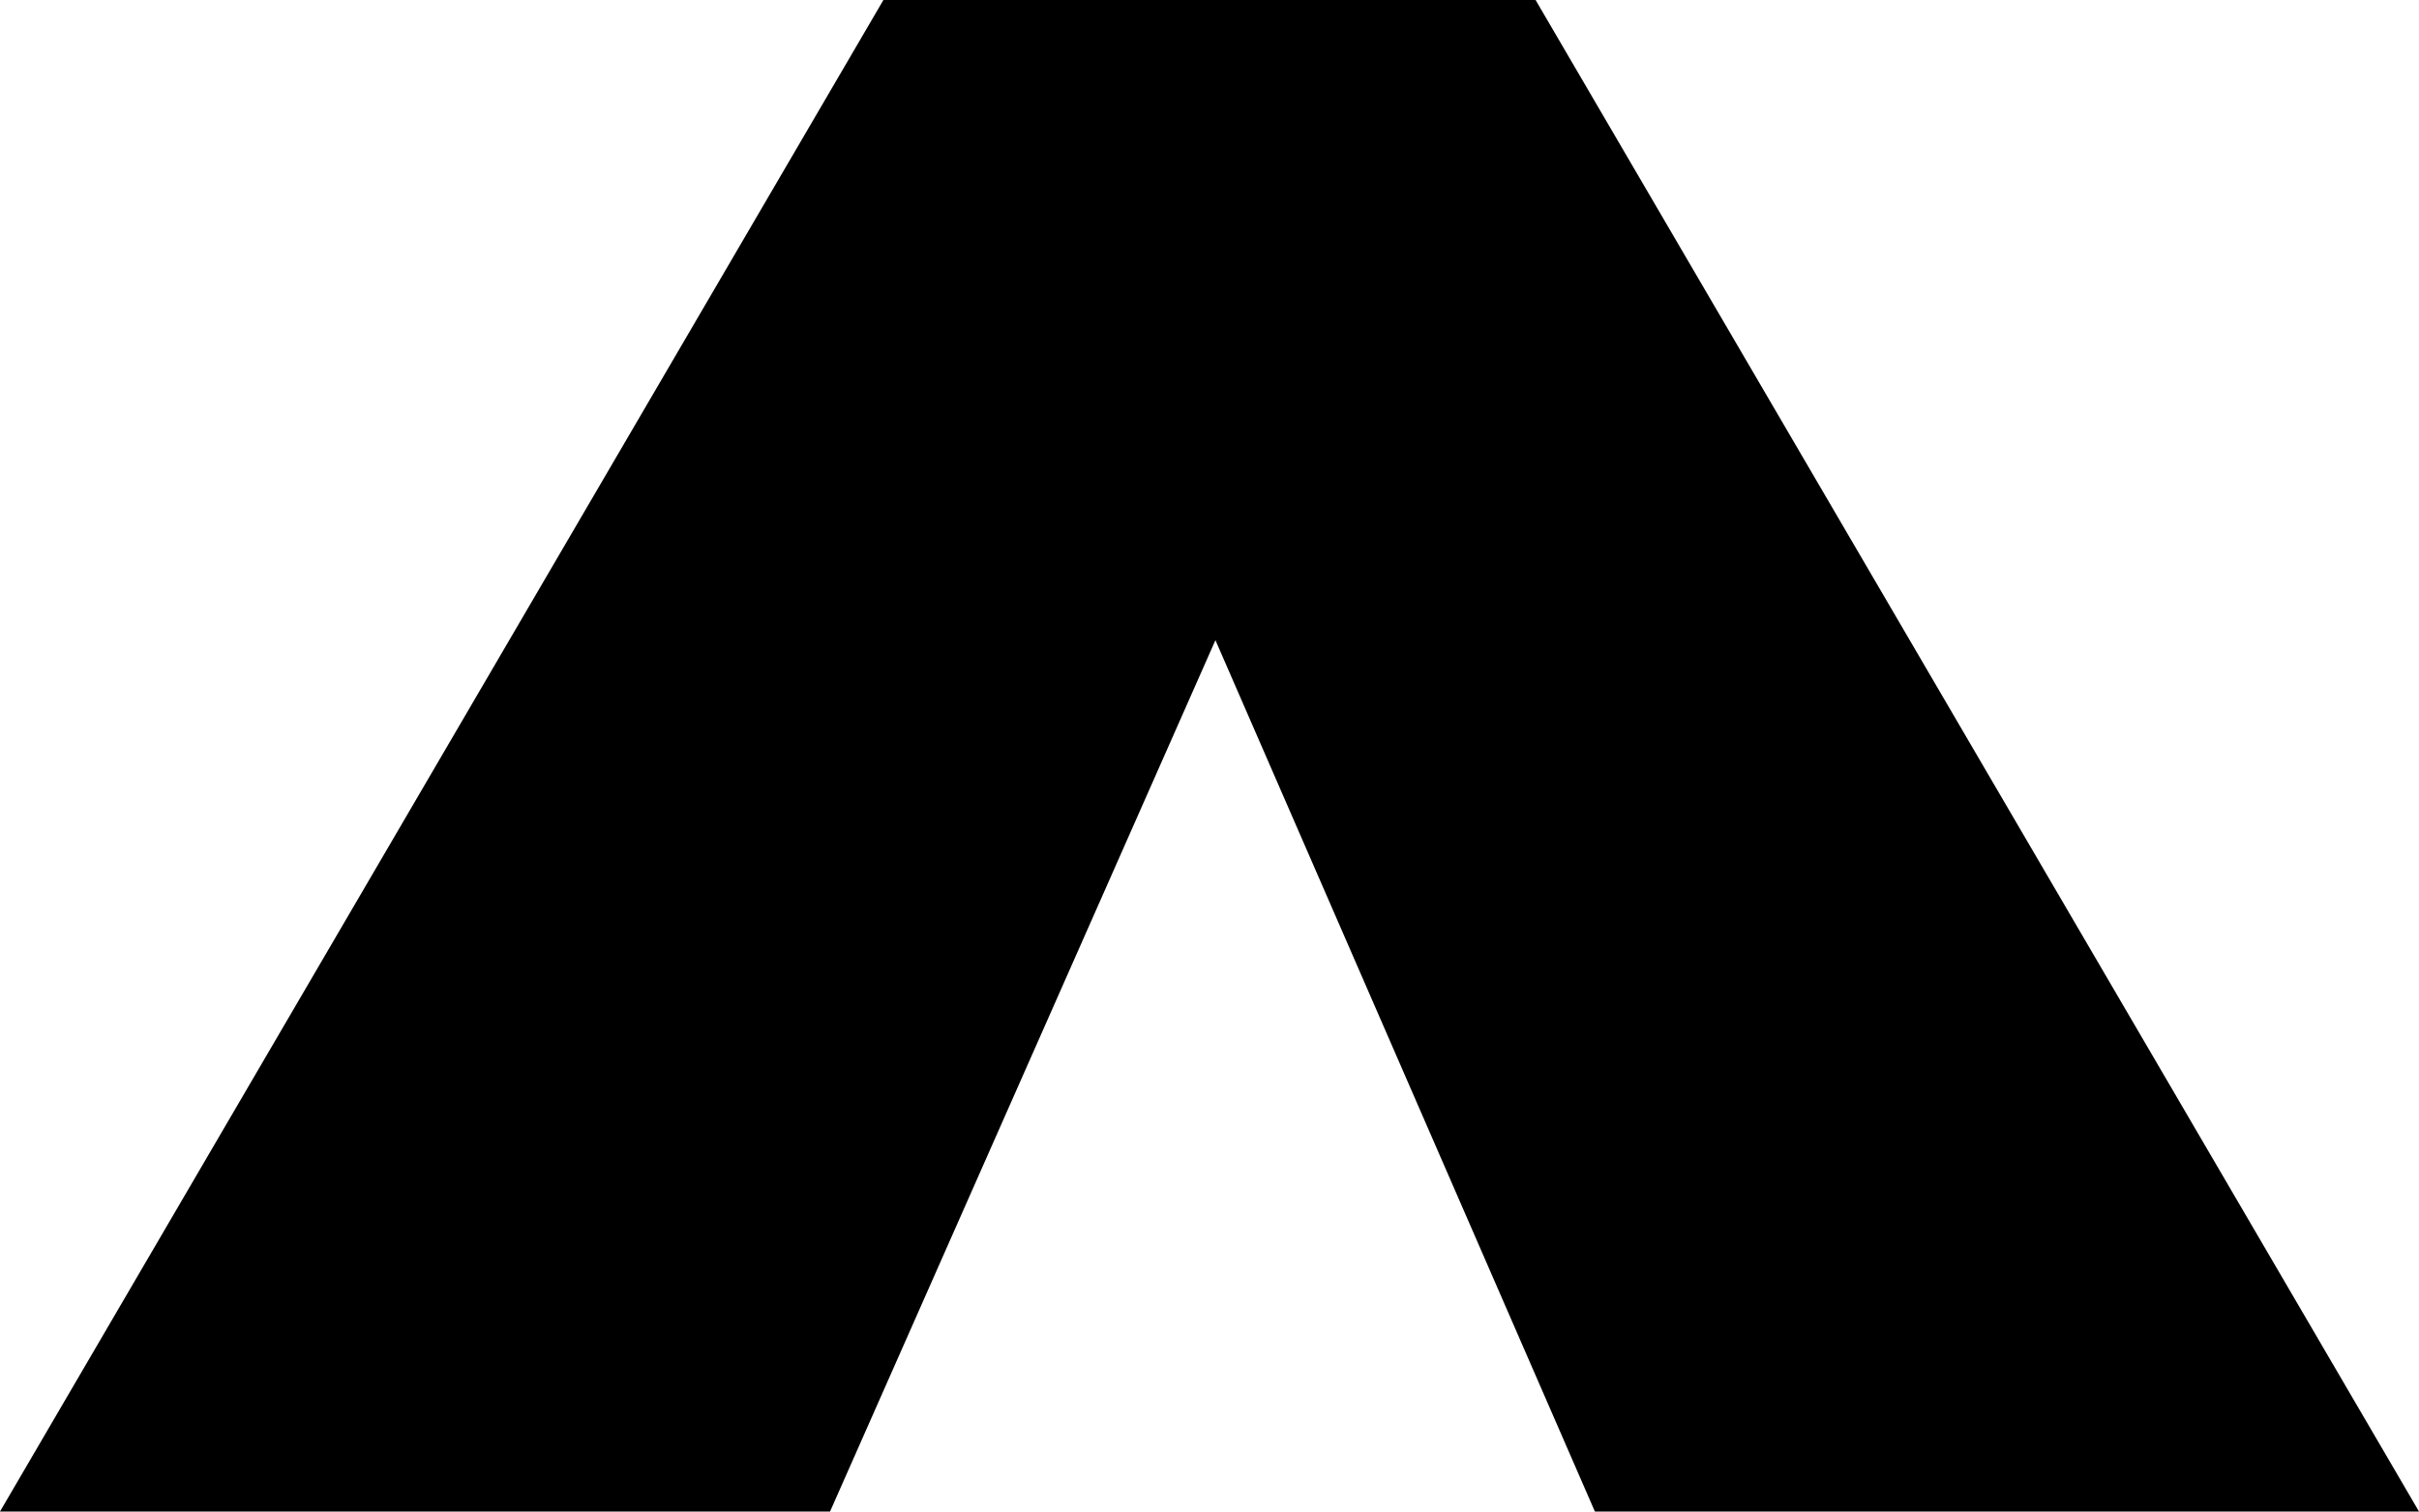 <?xml version="1.0" encoding="UTF-8" standalone="no"?>
<svg xmlns:xlink="http://www.w3.org/1999/xlink" height="12.75px" width="20.4px" xmlns="http://www.w3.org/2000/svg">
  <g transform="matrix(1.0, 0.0, 0.0, 1.0, -389.65, -247.2)">
    <path d="M396.65 259.95 L389.65 259.95 397.1 247.2 402.6 247.2 410.05 259.95 403.1 259.95 399.9 252.6 396.65 259.95" fill="#000000" fill-rule="evenodd" stroke="none"/>
  </g>
</svg>
